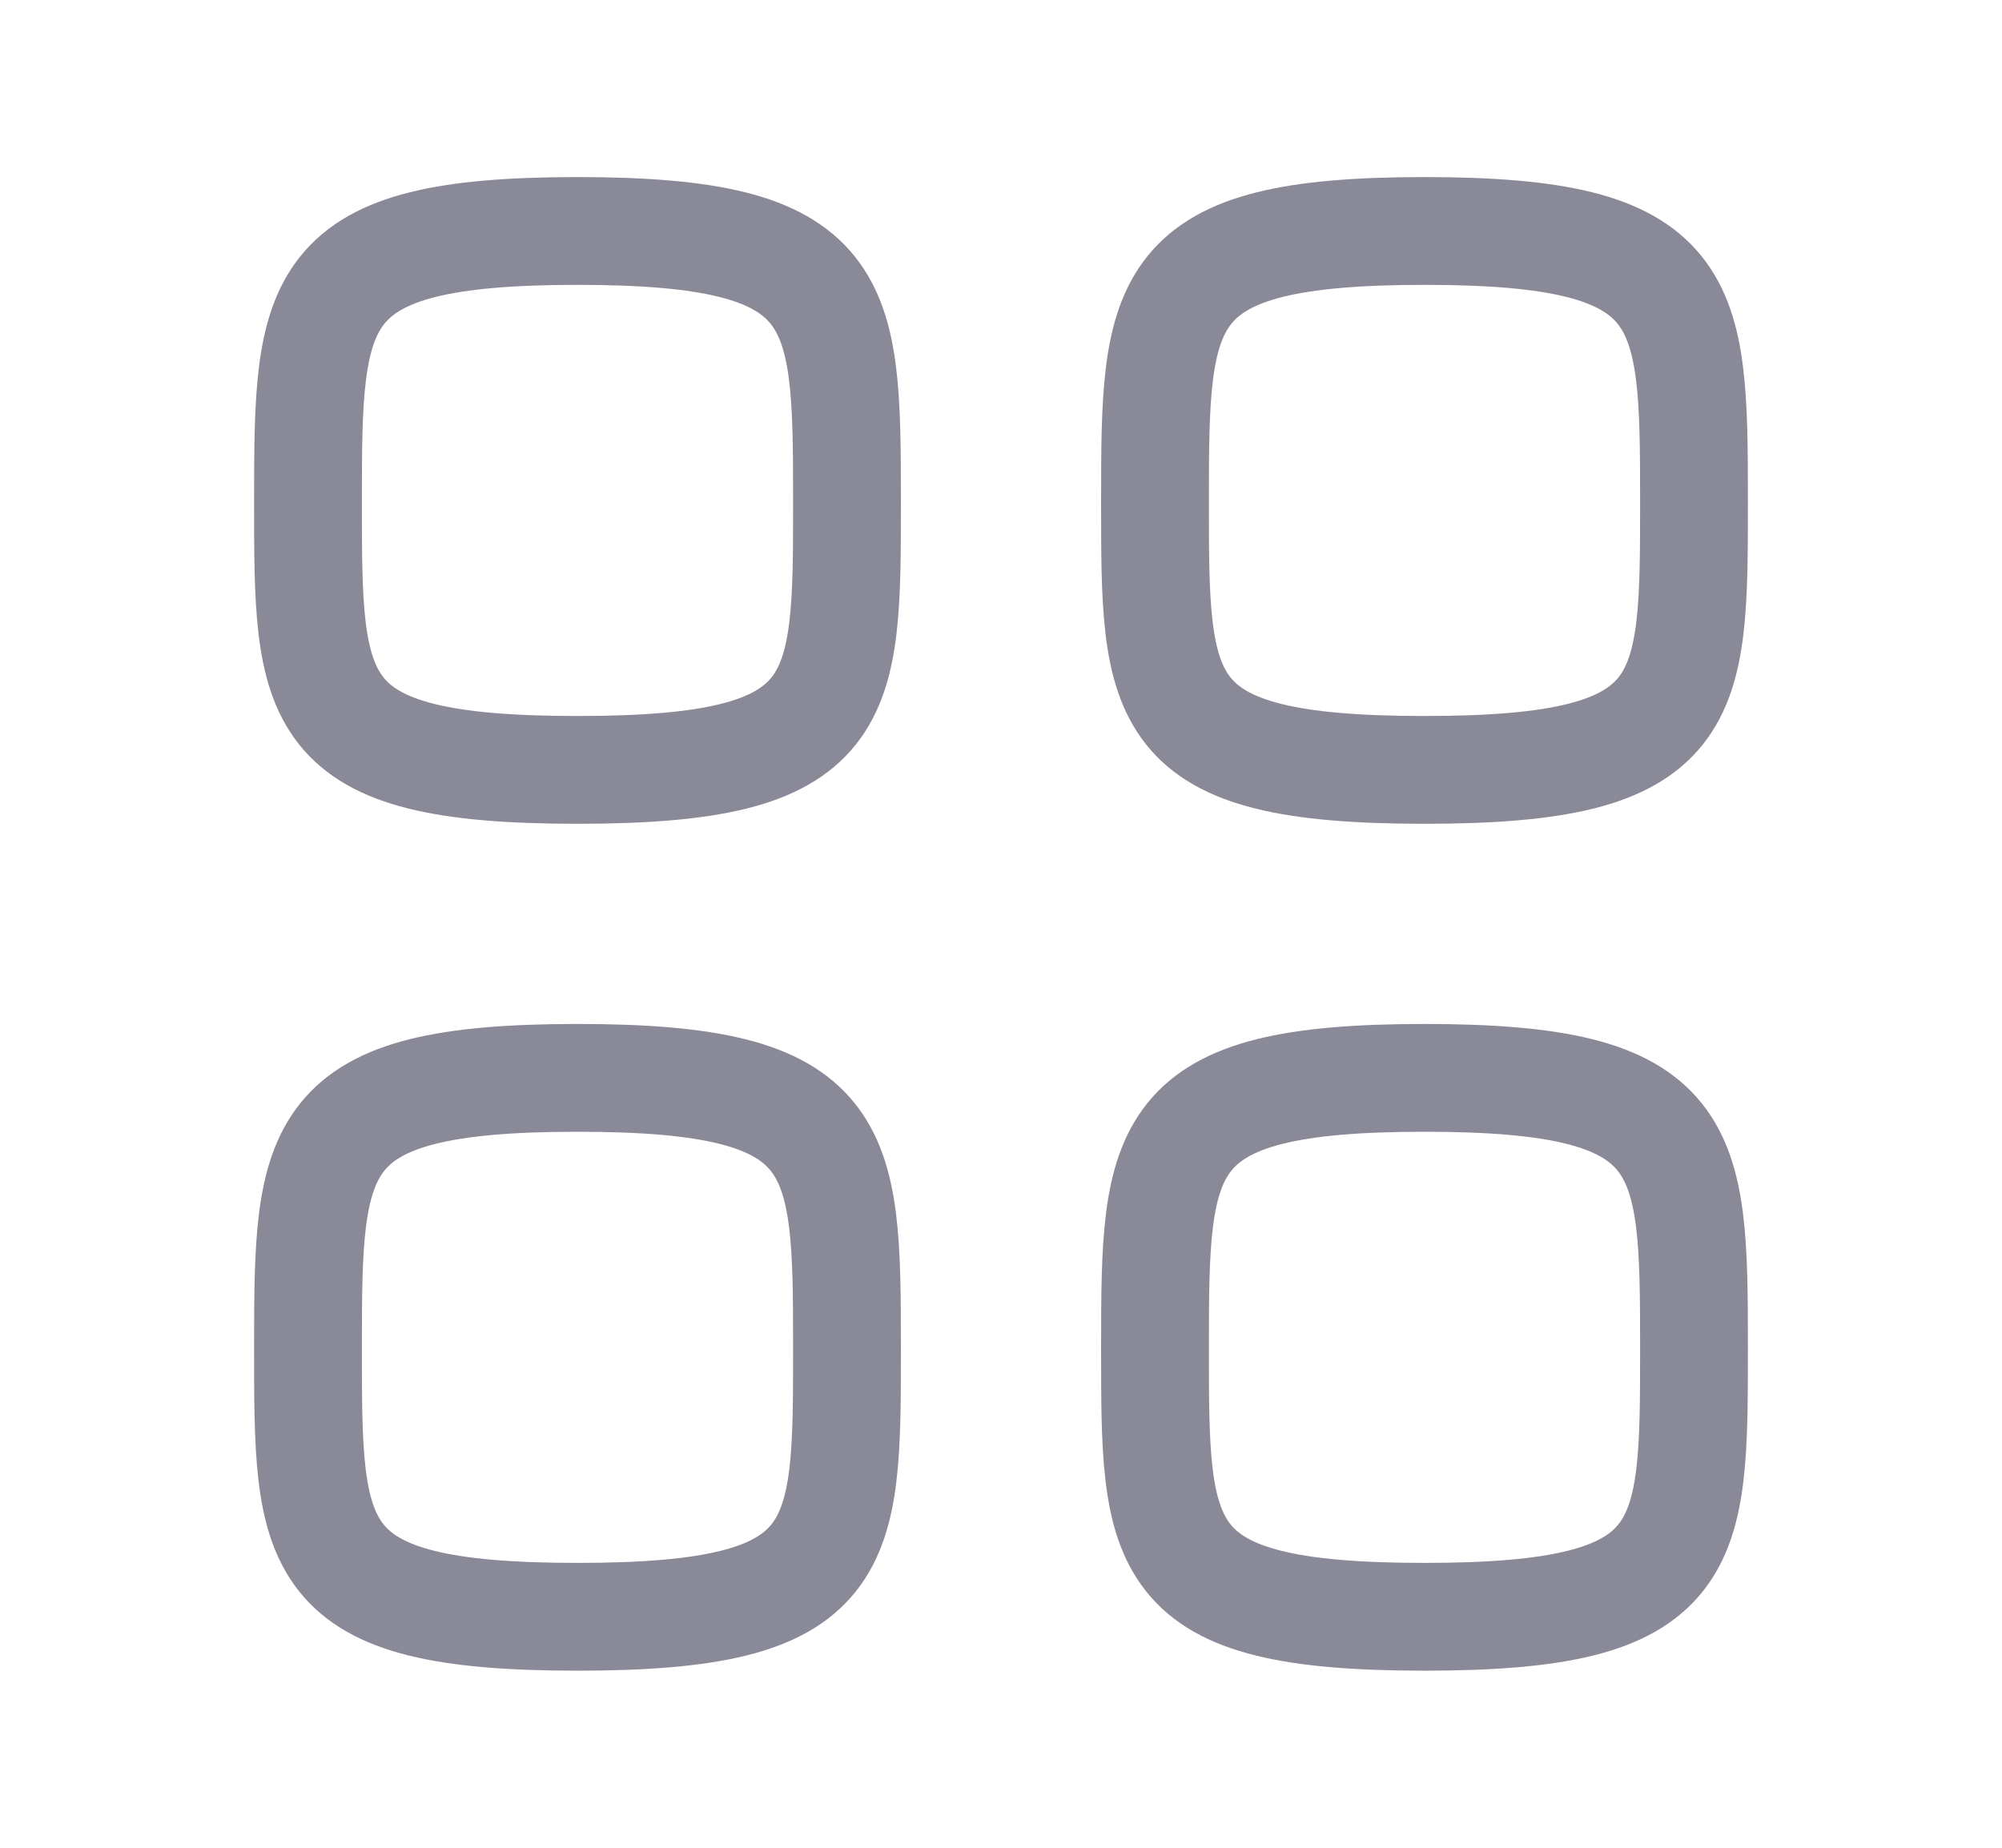 <svg width="13" height="12" viewBox="0 0 13 12" fill="none" xmlns="http://www.w3.org/2000/svg">
<path fill-rule="evenodd" clip-rule="evenodd" d="M2 3.25C2 1.937 2.014 1.5 3.75 1.5C5.486 1.5 5.5 1.937 5.5 3.25C5.5 4.563 5.506 5 3.75 5C1.994 5 2 4.563 2 3.25Z" stroke="#8A8998" stroke-width="0.7" stroke-linecap="round" stroke-linejoin="round"/>
<path fill-rule="evenodd" clip-rule="evenodd" d="M7.5 3.25C7.5 1.937 7.514 1.5 9.25 1.5C10.986 1.5 11 1.937 11 3.25C11 4.563 11.005 5 9.25 5C7.494 5 7.5 4.563 7.5 3.25Z" stroke="#8A8998" stroke-width="0.7" stroke-linecap="round" stroke-linejoin="round"/>
<path fill-rule="evenodd" clip-rule="evenodd" d="M2 8.75C2 7.437 2.014 7 3.75 7C5.486 7 5.5 7.437 5.5 8.75C5.5 10.063 5.506 10.5 3.75 10.5C1.994 10.5 2 10.063 2 8.75Z" stroke="#8A8998" stroke-width="0.7" stroke-linecap="round" stroke-linejoin="round"/>
<path fill-rule="evenodd" clip-rule="evenodd" d="M7.5 8.75C7.5 7.437 7.514 7 9.25 7C10.986 7 11 7.437 11 8.75C11 10.063 11.005 10.5 9.25 10.5C7.494 10.5 7.5 10.063 7.5 8.75Z" stroke="#8A8998" stroke-width="0.7" stroke-linecap="round" stroke-linejoin="round"/>
</svg>
